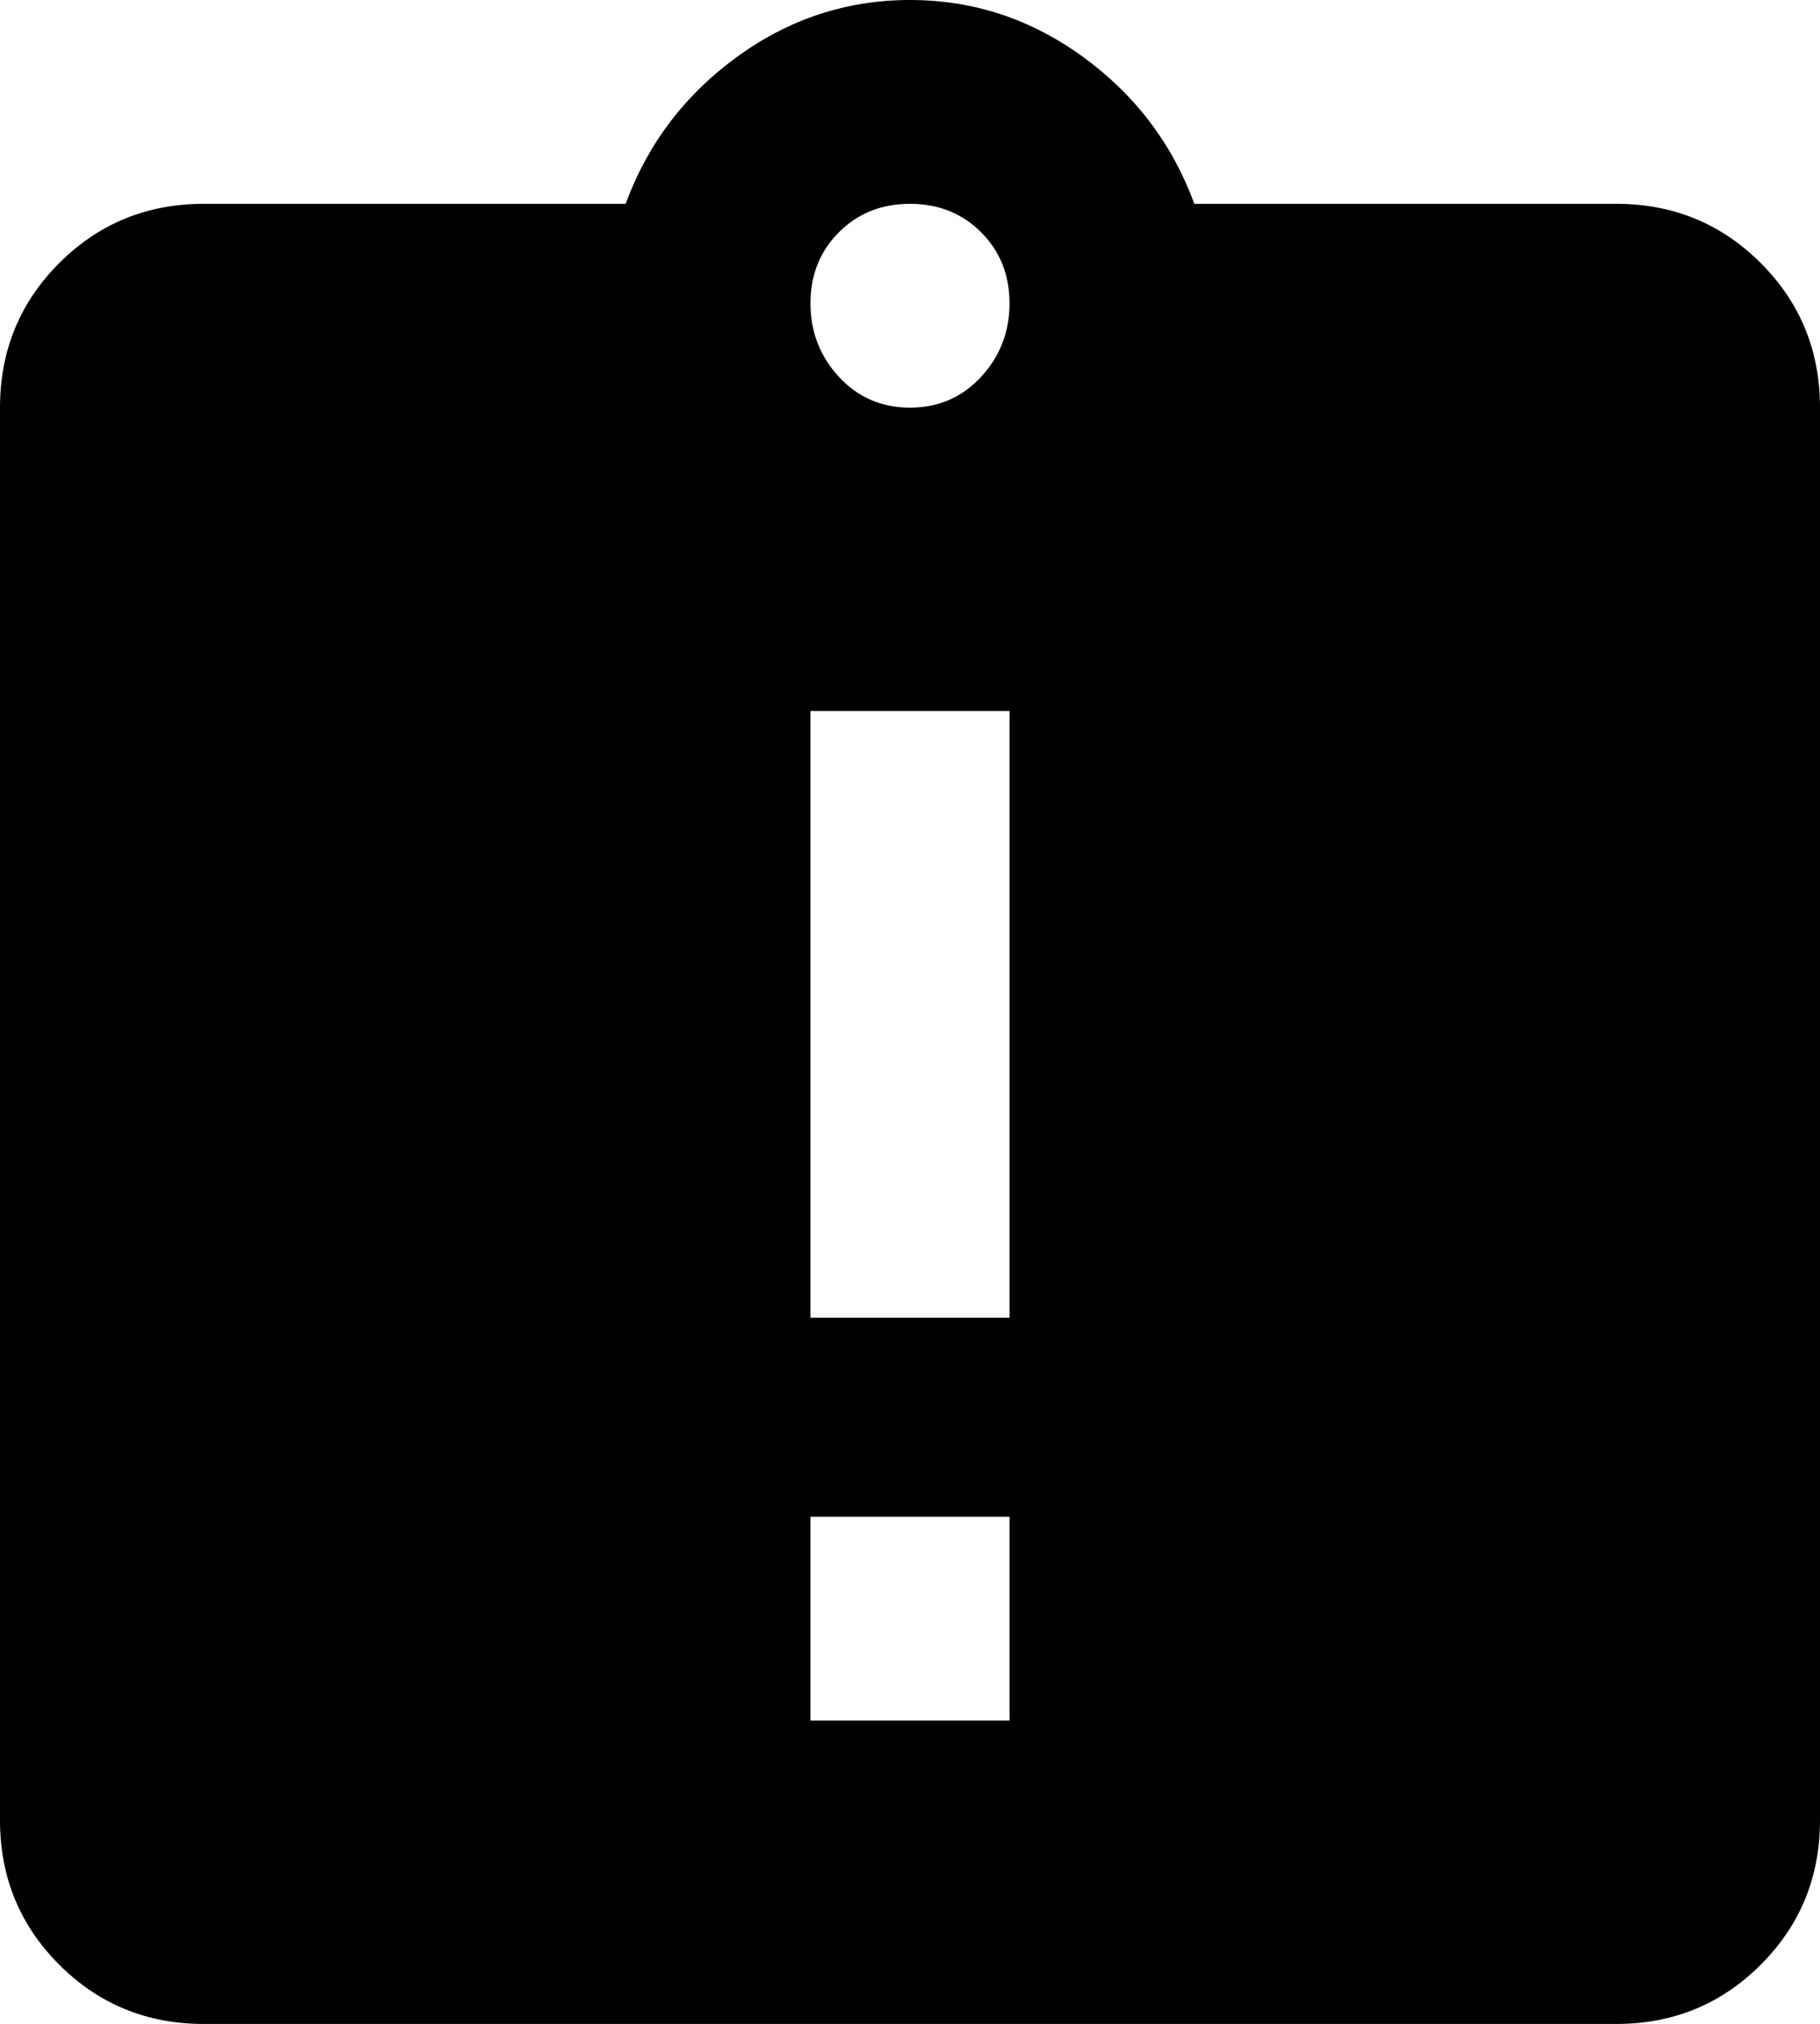 <svg xmlns="http://www.w3.org/2000/svg" viewBox="64 0 384 427">
      <g transform="scale(1 -1) translate(0 -427)">
        <path d="M256 341Q247 341 241.0 347.5Q235 354 235.0 363.0Q235 372 241.0 378.0Q247 384 256.0 384.0Q265 384 271.0 378.0Q277 372 277.0 363.0Q277 354 271.0 347.5Q265 341 256 341ZM277 149H235V277H277ZM277 64H235V107H277ZM405 384H316Q309 403 292.5 415.0Q276 427 256.0 427.0Q236 427 219.5 415.0Q203 403 196 384H107Q89 384 76.5 371.5Q64 359 64 341V43Q64 25 76.5 12.5Q89 0 107 0H405Q423 0 435.5 12.5Q448 25 448 43V341Q448 359 435.5 371.5Q423 384 405 384Z" />
      </g>
    </svg>